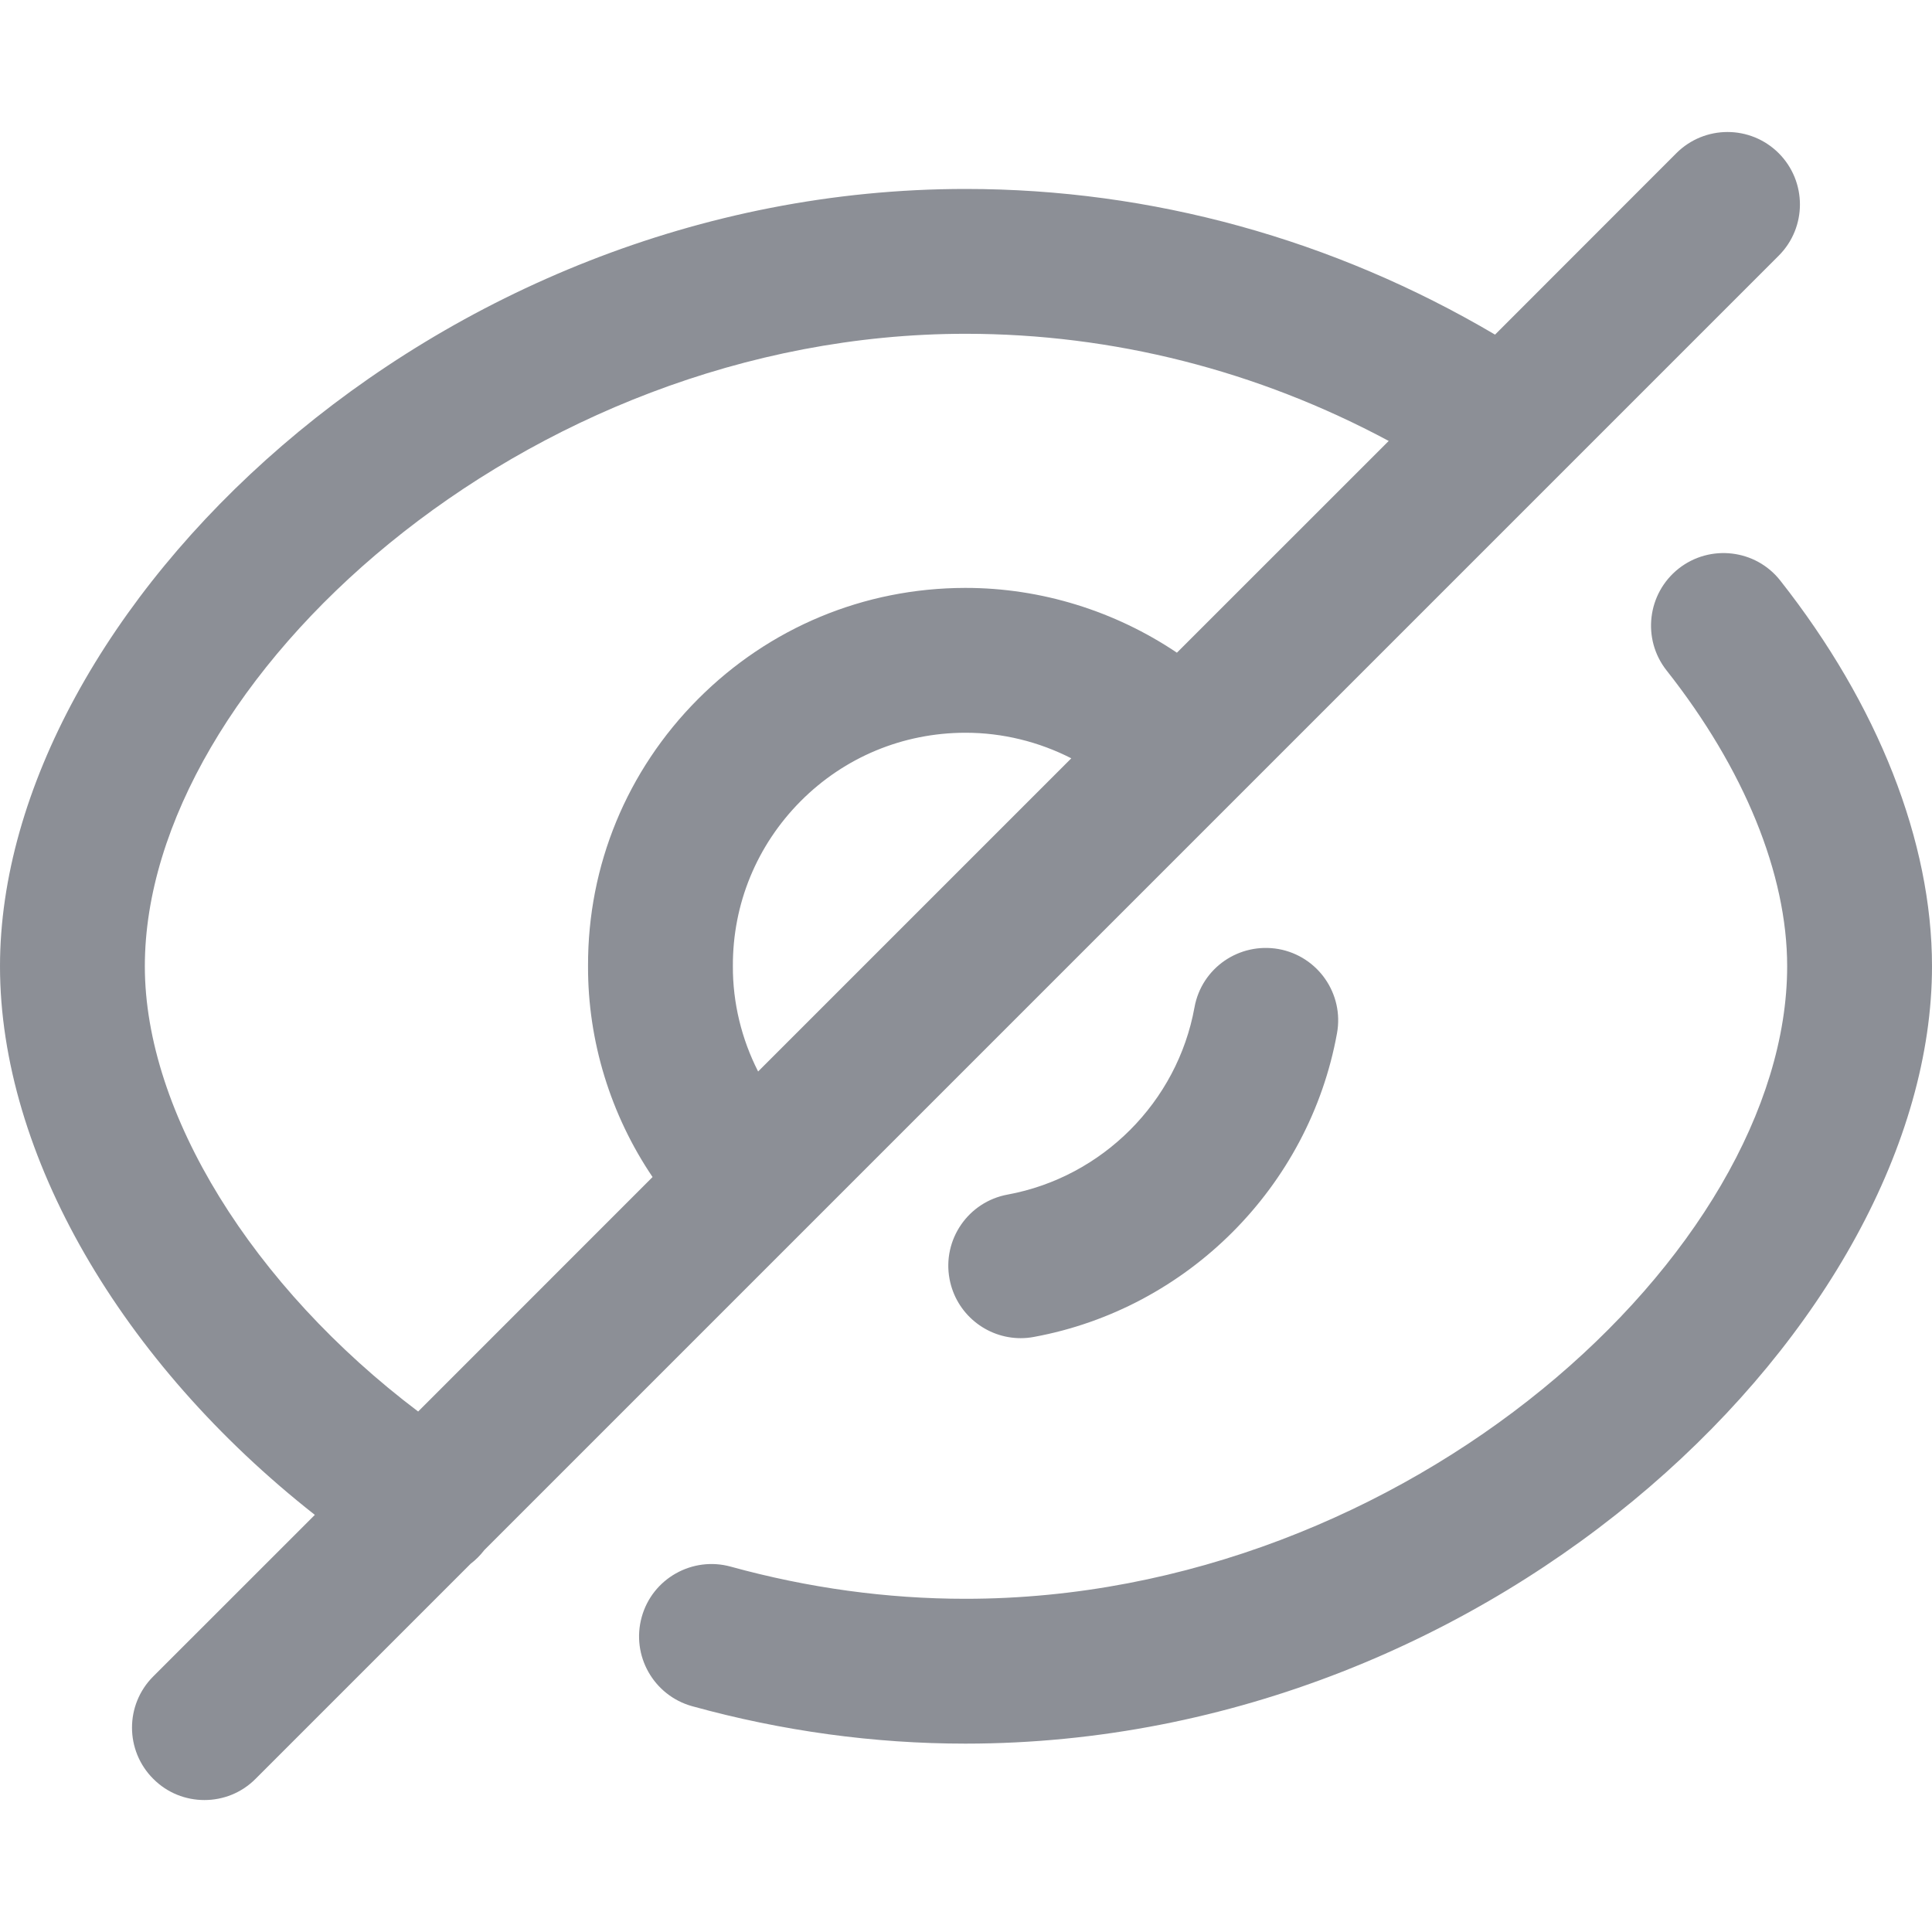 <svg width="30" height="30" viewBox="0 0 30 30" fill="none" xmlns="http://www.w3.org/2000/svg">
<path fill-rule="evenodd" clip-rule="evenodd" d="M2.379 27.621C2.598 27.842 2.886 27.951 3.174 27.951C3.462 27.951 3.75 27.842 3.969 27.621L7.307 24.283C7.386 24.223 7.458 24.151 7.521 24.069L27.62 3.97C28.059 3.531 28.059 2.819 27.62 2.379C27.18 1.94 26.47 1.94 26.03 2.379L23.215 5.196C20.703 3.714 17.879 2.934 14.994 2.934C6.687 2.934 0 9.537 0 15.004C0 17.928 1.883 21.161 4.889 23.523L2.379 26.032C1.94 26.471 1.94 27.182 2.379 27.621ZM6.493 21.918C3.924 19.977 2.249 17.282 2.249 15.004C2.249 10.584 8.13 5.183 14.994 5.183C17.283 5.183 19.529 5.755 21.564 6.847L18.275 10.135C17.312 9.487 16.164 9.129 14.996 9.129H14.983C13.416 9.132 11.945 9.745 10.839 10.855C9.734 11.964 9.126 13.438 9.131 14.998C9.126 16.167 9.483 17.316 10.133 18.277L6.493 21.918ZM11.772 16.638L16.635 11.775C16.13 11.517 15.566 11.378 14.995 11.378H14.988C14.02 11.38 13.113 11.757 12.432 12.441C11.752 13.126 11.377 14.033 11.38 14.999C11.377 15.572 11.516 16.136 11.772 16.638ZM14.991 27.075C13.571 27.075 12.145 26.88 10.748 26.494C10.15 26.328 9.799 25.709 9.964 25.111C10.129 24.511 10.752 24.162 11.348 24.327C12.549 24.658 13.774 24.826 14.991 24.826C21.863 24.826 27.751 19.425 27.751 15.004C27.751 13.572 27.085 11.939 25.878 10.41C25.494 9.923 25.578 9.215 26.066 8.829C26.553 8.446 27.261 8.528 27.644 9.015C29.163 10.942 30 13.068 30 15.004C30 20.472 23.305 27.075 14.991 27.075ZM14.744 19.858C14.844 20.4 15.317 20.779 15.849 20.779C15.916 20.779 15.985 20.773 16.053 20.76C18.438 20.322 20.329 18.428 20.761 16.044C20.872 15.432 20.465 14.848 19.855 14.737C19.242 14.629 18.659 15.03 18.548 15.642C18.282 17.112 17.116 18.278 15.648 18.549C15.036 18.66 14.631 19.248 14.744 19.858Z" fill="#2B313D" fill-opacity="0.54"/>
</svg>
